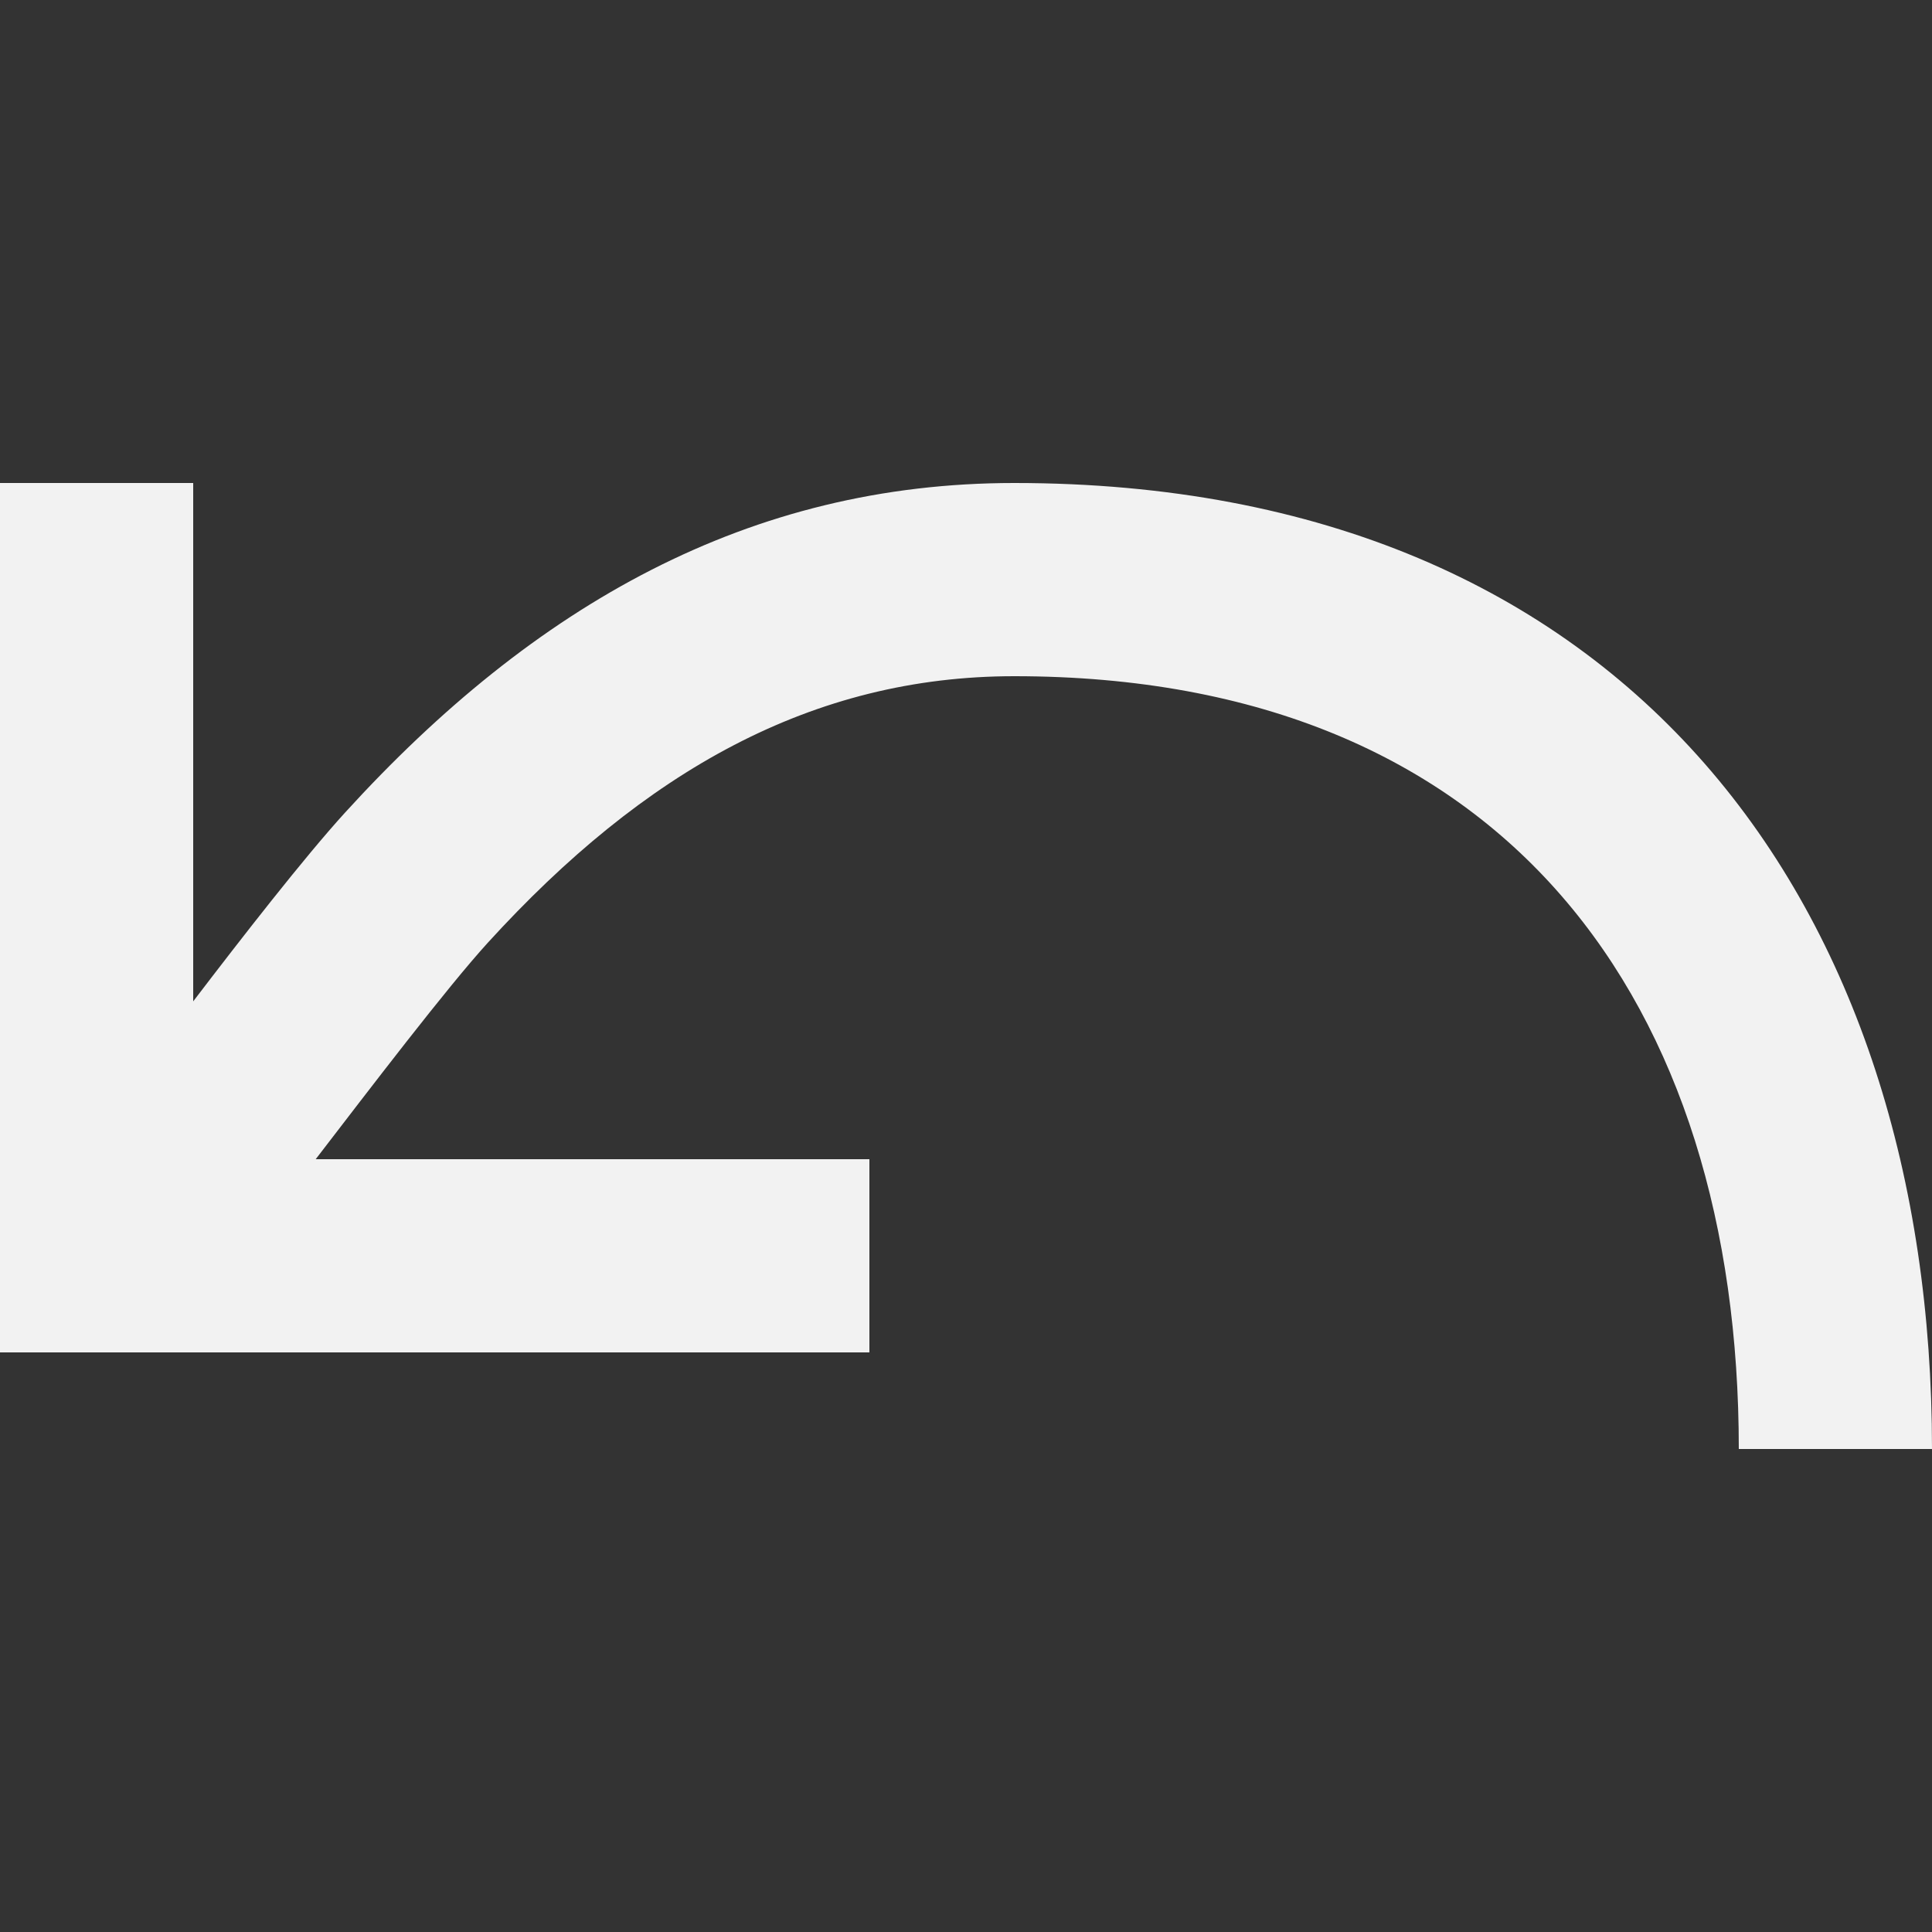<?xml version="1.0" encoding="UTF-8" standalone="no"?>
<svg
   width="20"
   height="20"
   viewBox="0 0 20 20"
   fill="none"
   version="1.1"
   id="svg1"
   sodipodi:docname="edit-undo.svg"
   inkscape:version="1.4 (e7c3feb100, 2024-10-09)"
   xmlns:inkscape="http://www.inkscape.org/namespaces/inkscape"
   xmlns:sodipodi="http://sodipodi.sourceforge.net/DTD/sodipodi-0.dtd"
   xmlns="http://www.w3.org/2000/svg"
   xmlns:svg="http://www.w3.org/2000/svg">
  <rect x="0" y="0" width="20" height="20" fill="#333333" stroke="none"/>
  <defs
     id="defs1" />
  <sodipodi:namedview
     id="namedview1"
     pagecolor="#ffffff"
     bordercolor="#666666"
     borderopacity="1.0"
     inkscape:showpageshadow="2"
     inkscape:pageopacity="0.0"
     inkscape:pagecheckerboard="0"
     inkscape:deskcolor="#d1d1d1"
     inkscape:zoom="40.25"
     inkscape:cx="14.807453"
     inkscape:cy="8.7826087"
     inkscape:window-width="2560"
     inkscape:window-height="1023"
     inkscape:window-x="0"
     inkscape:window-y="0"
     inkscape:window-maximized="1"
     inkscape:current-layer="svg1" />
  <path
     fill-rule="evenodd"
     clip-rule="evenodd"
     d="M 2,10.366 C 2.499,9.712 3.151,8.874 3.571,8.413 5.534,6.258 7.761,5 10.5,5 16.89,5 20,9.412 20,15 H 18 C 18,10.397 15.605,7 10.5,7 8.409,7 6.668,7.983 5.049,9.76 4.626,10.224 3.82,11.282 3.268,12 H 9 v 2 H 0 V 5 h 2 z"
     fill="white"
     id="path1"
     style="fill:#f2f2f2" />
</svg>
